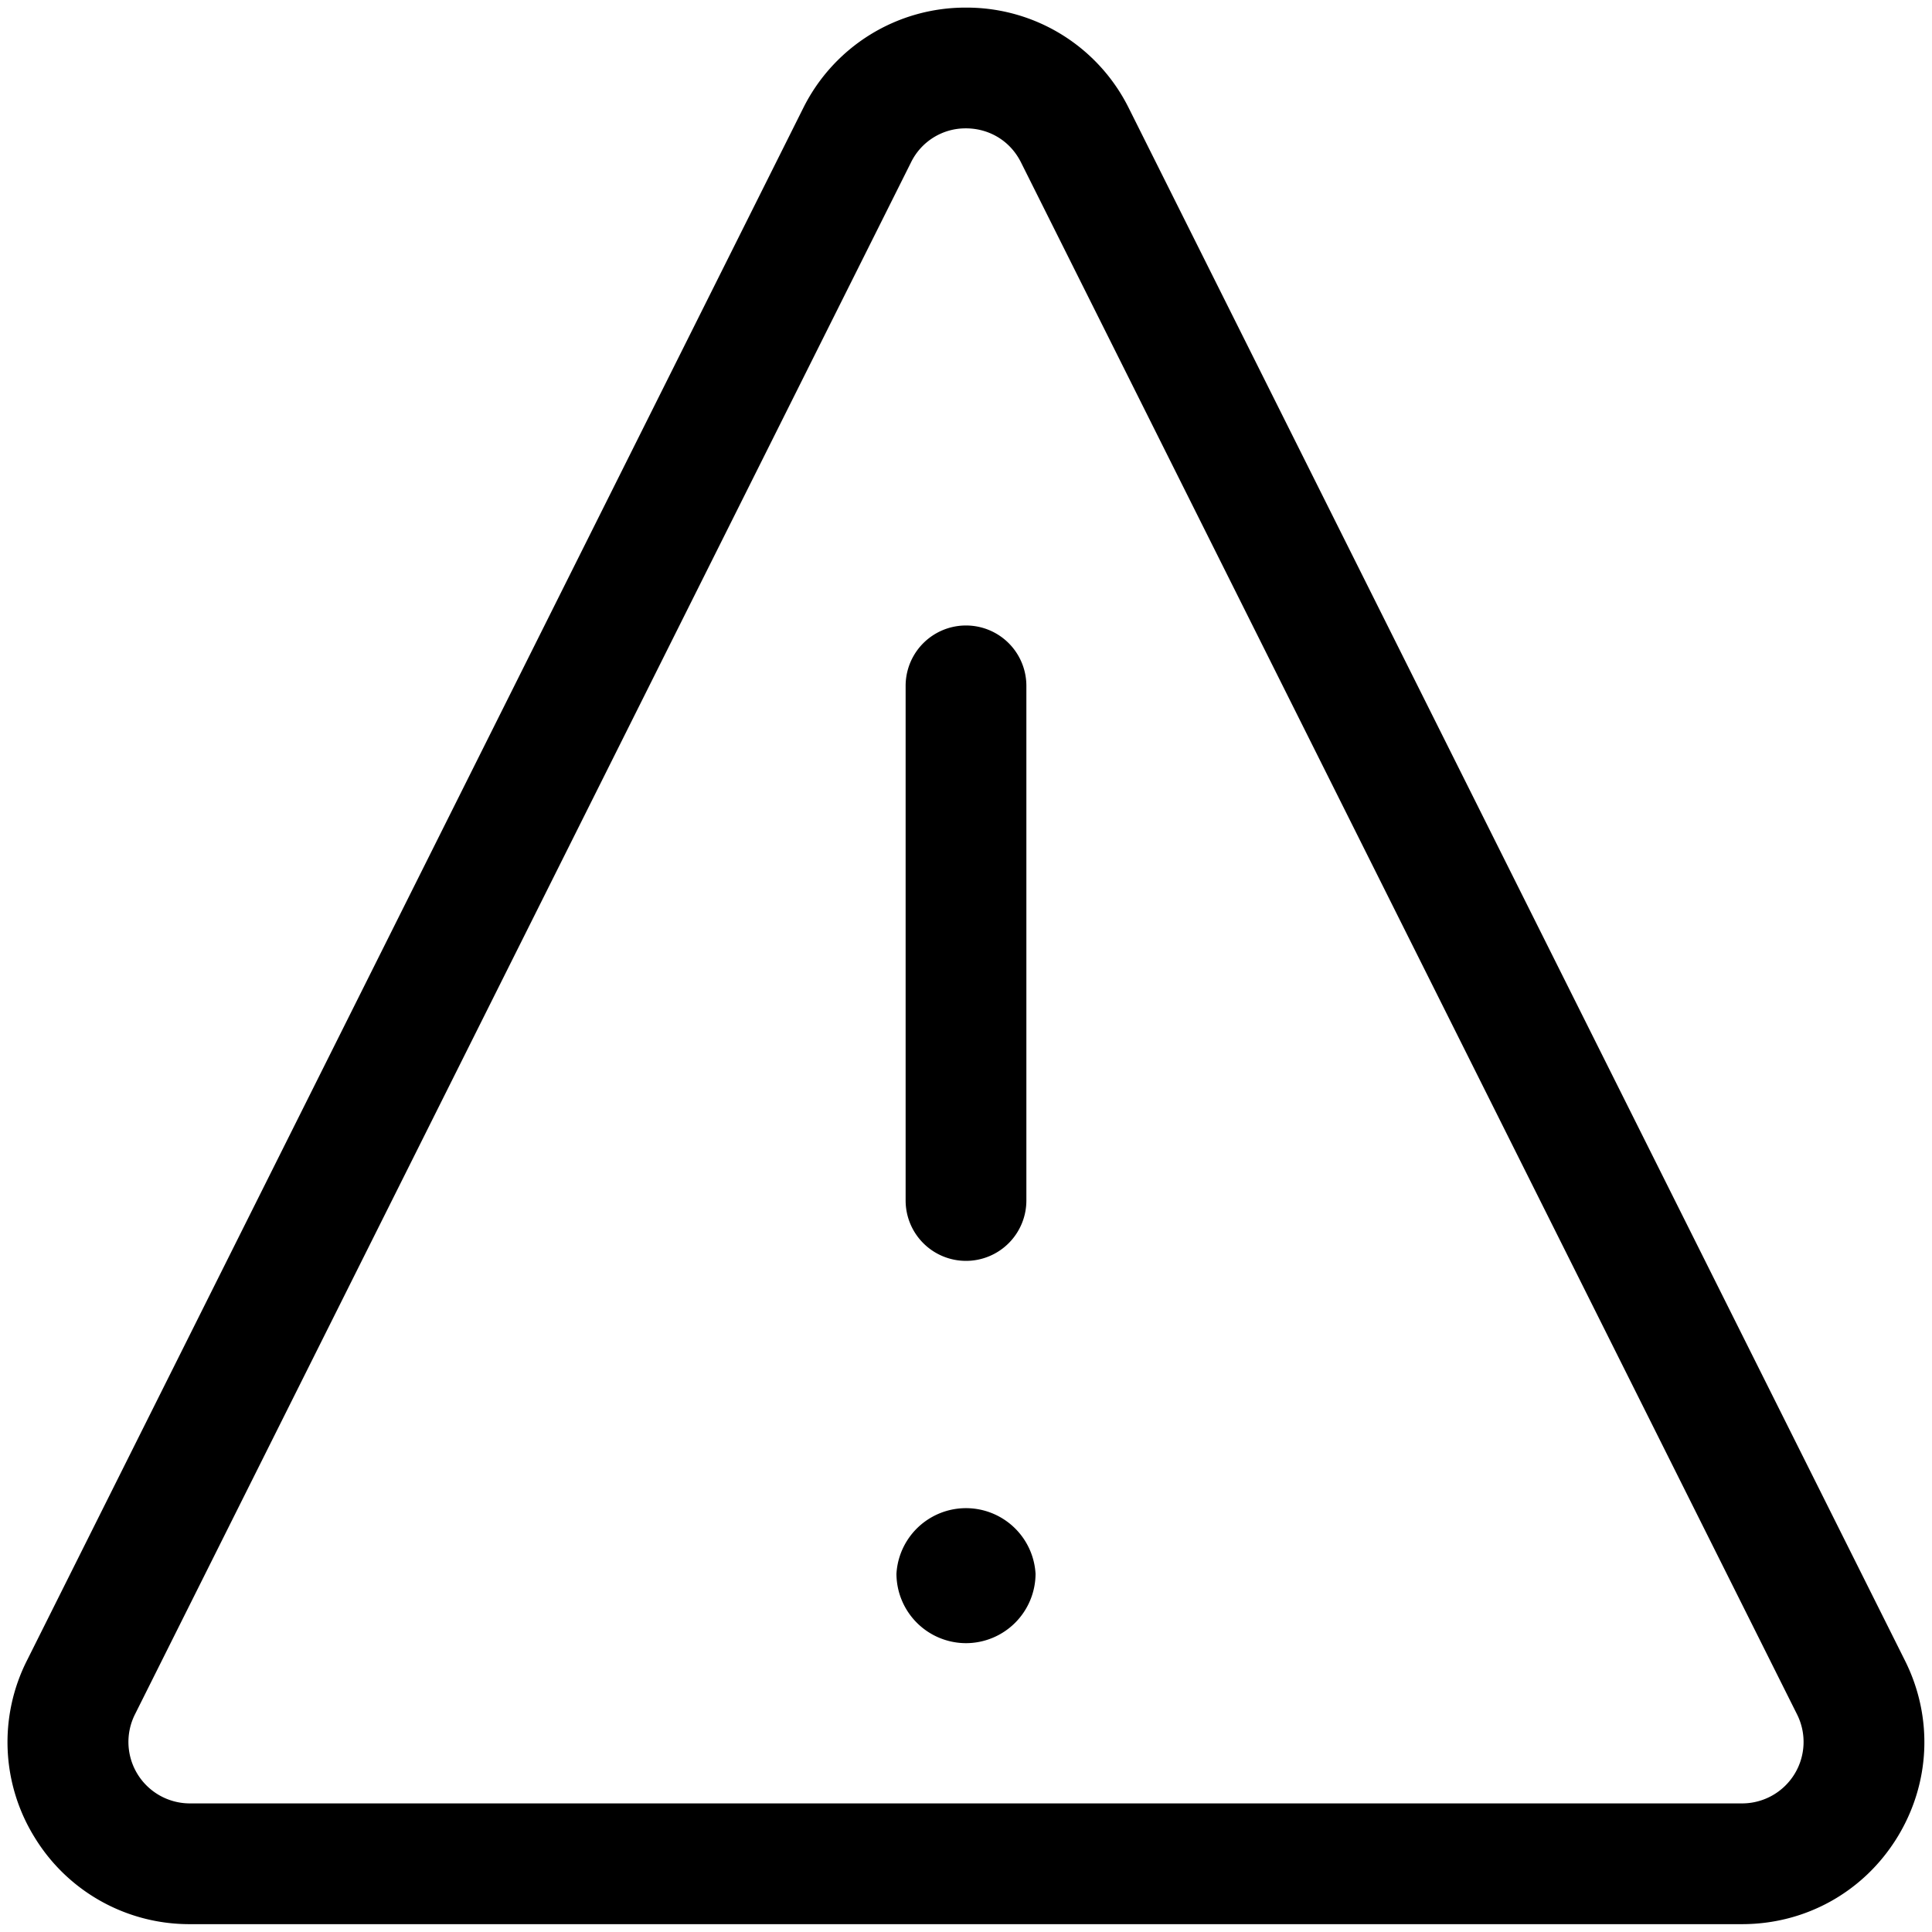 <svg xmlns="http://www.w3.org/2000/svg" viewBox="0 0 16 16"><path d="M8 1.063c.181 0 .361.094.455.281l6.428 12.855a.509.509 0 0 1-.455.736H1.572a.509.509 0 0 1-.455-.736L7.545 1.344A.502.502 0 0 1 8 1.063m0-1a1.5 1.5 0 0 0-1.349.834L.223 13.752a1.498 1.498 0 0 0 .066 1.468 1.5 1.5 0 0 0 1.283.715h12.855c.527 0 1.006-.267 1.283-.715.277-.448.302-.997.066-1.468L9.349.897A1.499 1.499 0 0 0 8 .063z"/><path d="M8 10.442a.5.5 0 0 1-.5-.5V5.68a.5.5 0 0 1 1 0v4.263a.5.5 0 0 1-.5.499zm.338 2.591a.338.338 0 1 1-.676 0 .338.338 0 1 1 .676 0z"/><path d="M8 13.608a.577.577 0 0 1-.576-.575.577.577 0 0 1 1.152 0 .577.577 0 0 1-.576.575zm0-.675a.1.1 0 0 0-.1.101c0 .111.2.111.2 0a.1.1 0 0 0-.1-.101z"/></svg>